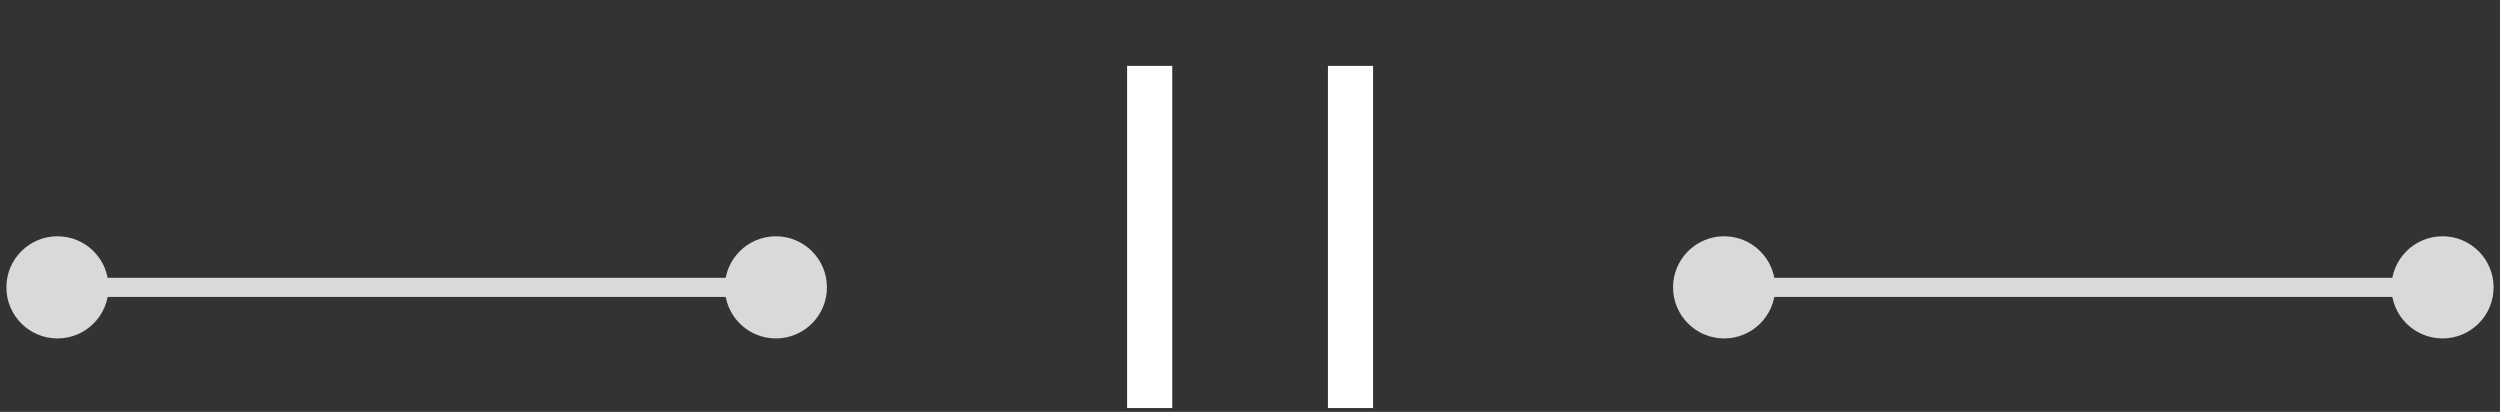 <svg width="261" height="43" viewBox="0 0 261 43" fill="none" xmlns="http://www.w3.org/2000/svg">
<rect x="0" y="0" width="261" height="43" fill="#333333" stroke="none"/>
<path d="M117.67 42.6V6.88H122.382V42.6H117.67ZM138.636 42.6V6.88H143.348V42.6H138.636Z" fill="white"/>
<path d="M174.667 30C174.667 32.946 177.054 35.333 180 35.333C182.946 35.333 185.333 32.946 185.333 30C185.333 27.055 182.946 24.667 180 24.667C177.054 24.667 174.667 27.055 174.667 30ZM249.667 30C249.667 32.946 252.054 35.333 255 35.333C257.946 35.333 260.333 32.946 260.333 30C260.333 27.055 257.946 24.667 255 24.667C252.054 24.667 249.667 27.055 249.667 30ZM180 31L255 31V29L180 29V31Z" fill="#D9D9D9"/>
<path d="M0.667 30C0.667 32.946 3.054 35.333 6 35.333C8.946 35.333 11.333 32.946 11.333 30C11.333 27.055 8.946 24.667 6 24.667C3.054 24.667 0.667 27.055 0.667 30ZM75.667 30C75.667 32.946 78.055 35.333 81 35.333C83.945 35.333 86.333 32.946 86.333 30C86.333 27.055 83.945 24.667 81 24.667C78.055 24.667 75.667 27.055 75.667 30ZM6 31L81 31V29L6 29V31Z" fill="#D9D9D9"/>
</svg>
